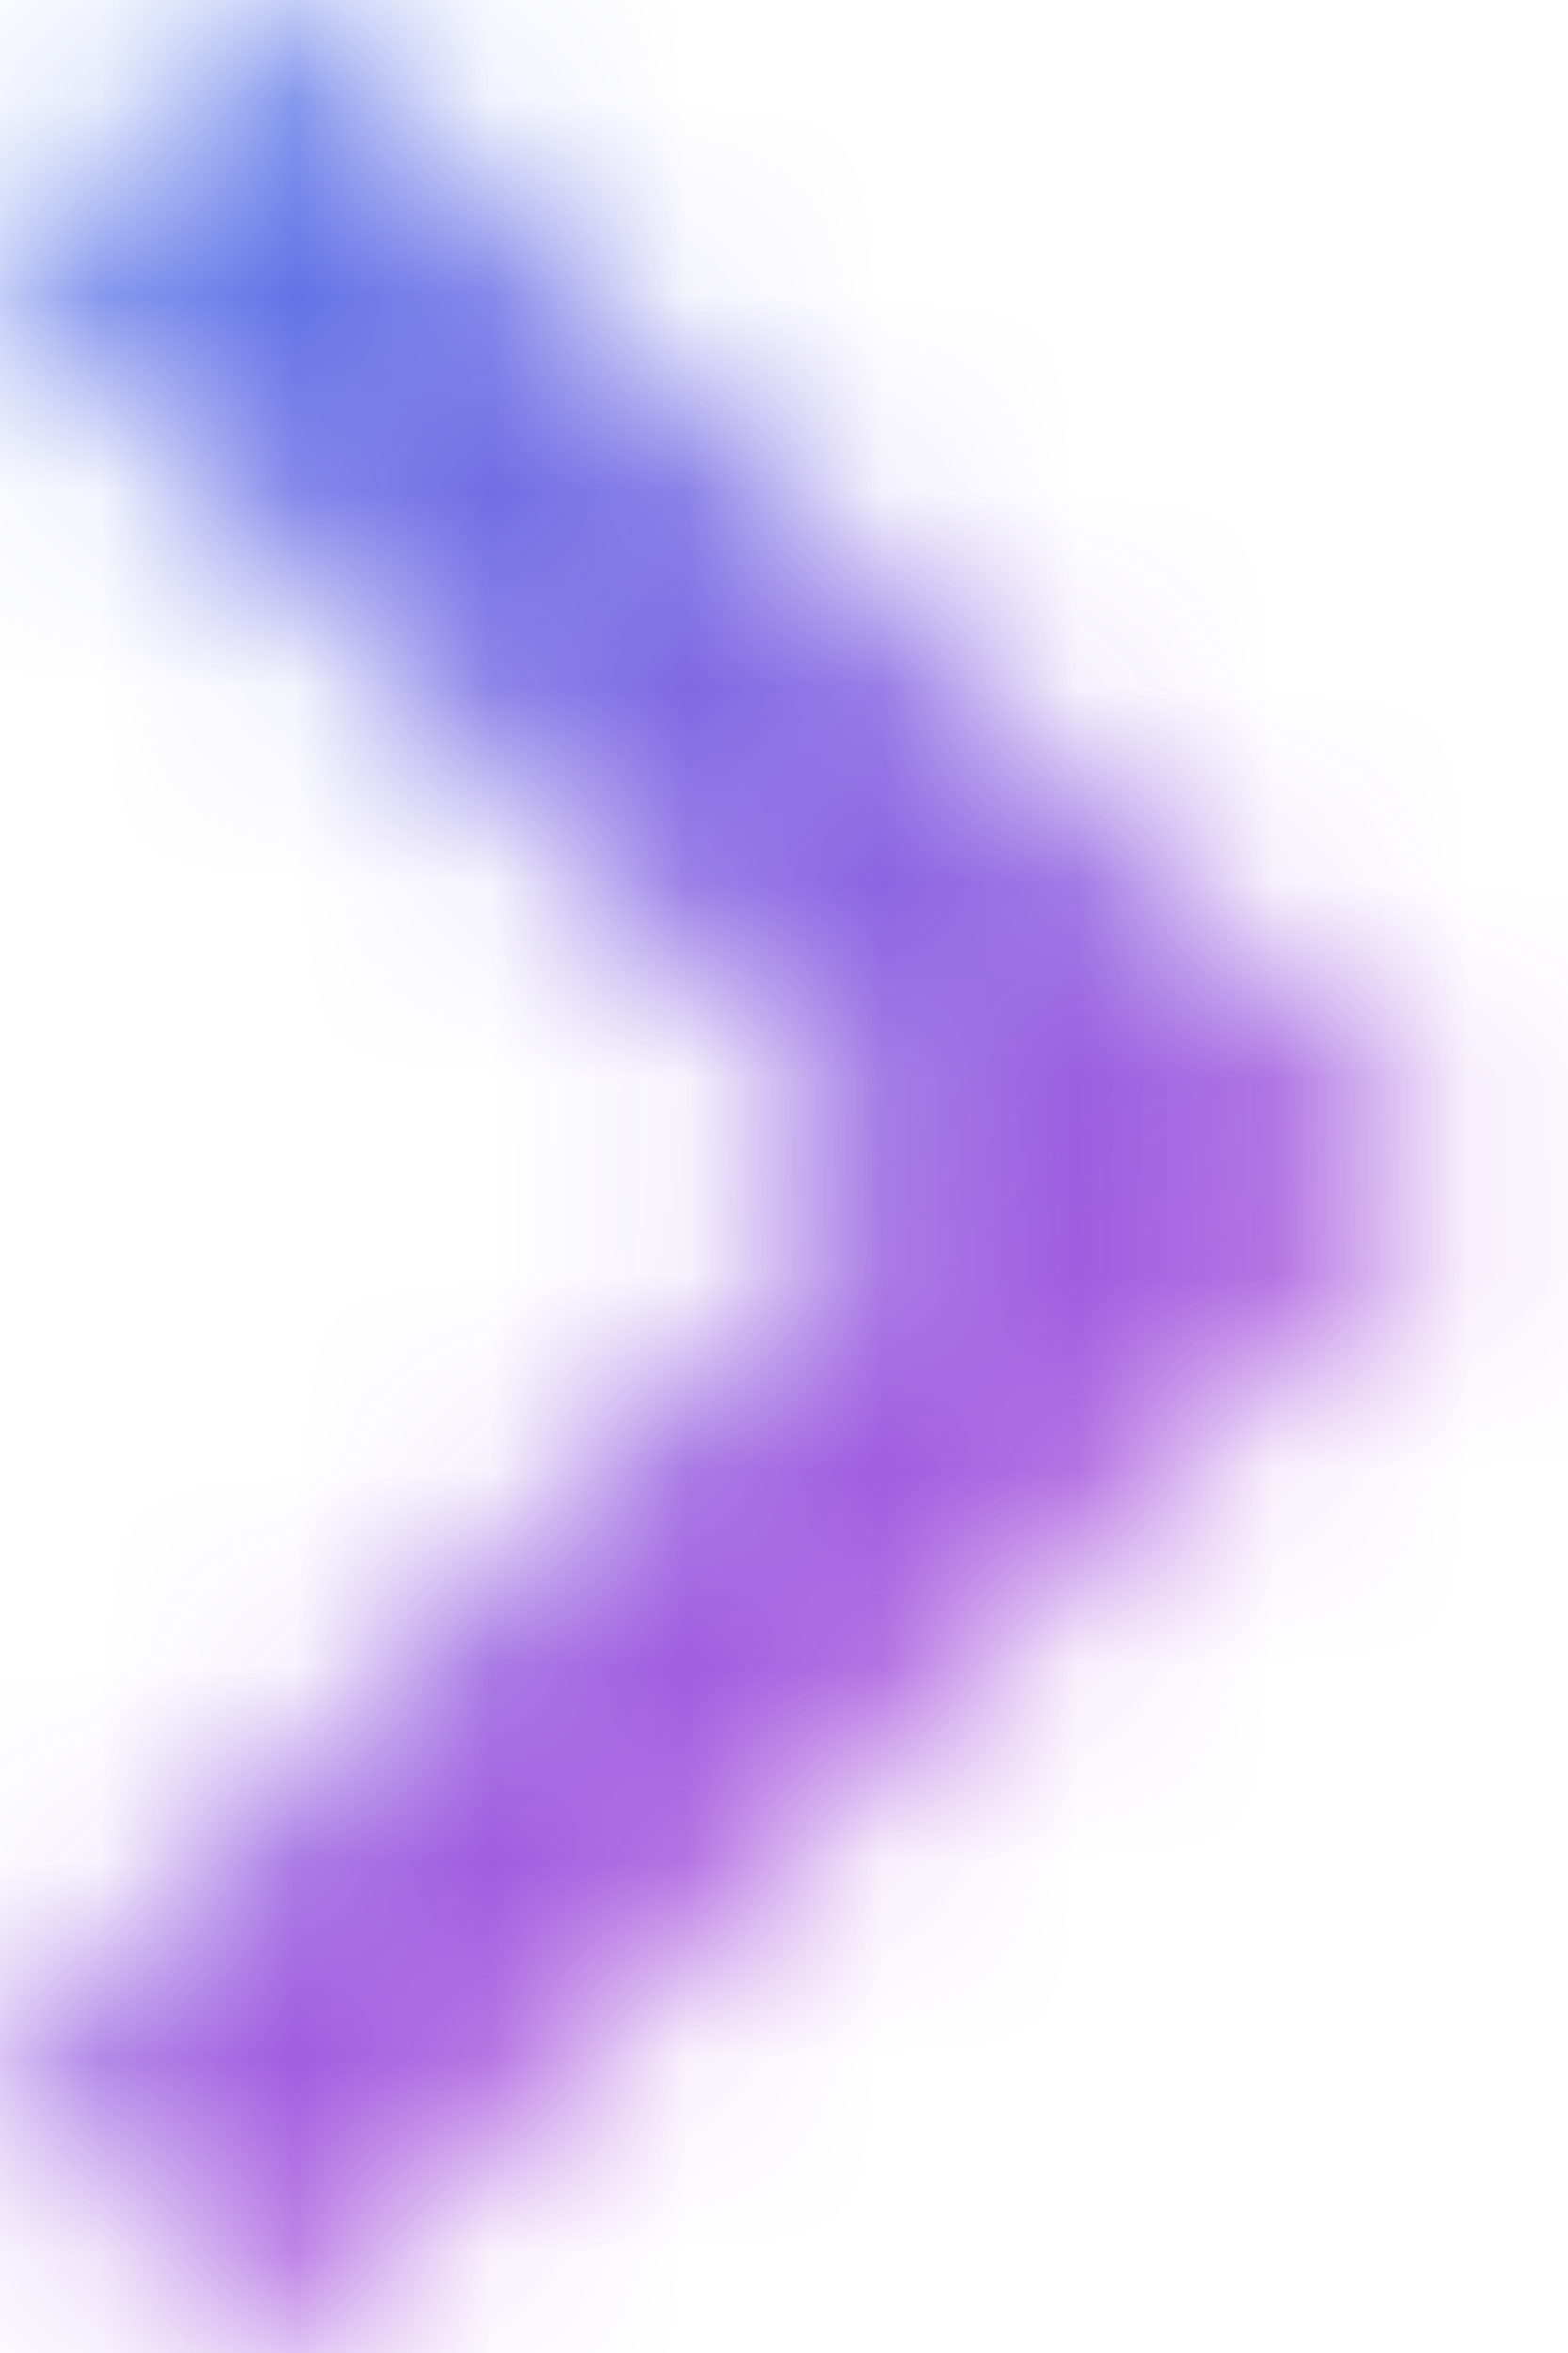 <svg width="8" height="12" viewBox="0 0 8 12" fill="none" xmlns="http://www.w3.org/2000/svg">
<mask id="mask0_3_507" style="mask-type:alpha" maskUnits="userSpaceOnUse" x="0" y="0" width="8" height="12">
<path fill-rule="evenodd" clip-rule="evenodd" d="M0 10.59L4.58 6L0 1.41L1.41 0L7.41 6L1.41 12L0 10.59Z" fill="white"/>
</mask>
<g mask="url(#mask0_3_507)">
<rect x="-21.59" y="-18.75" width="50" height="50" fill="url(#paint0_linear_3_507)"/>
<mask id="mask1_3_507" style="mask-type:alpha" maskUnits="userSpaceOnUse" x="-22" y="-19" width="51" height="51">
<rect x="-21.59" y="-18.75" width="50" height="50" fill="white"/>
</mask>
<g mask="url(#mask1_3_507)">
</g>
</g>
<defs>
<linearGradient id="paint0_linear_3_507" x1="-5.818" y1="6.151" x2="3.145" y2="15.287" gradientUnits="userSpaceOnUse">
<stop stop-color="#406AE7" stop-opacity="0.9"/>
<stop offset="1" stop-color="#C63AD6" stop-opacity="0.9"/>
</linearGradient>
</defs>
</svg>
